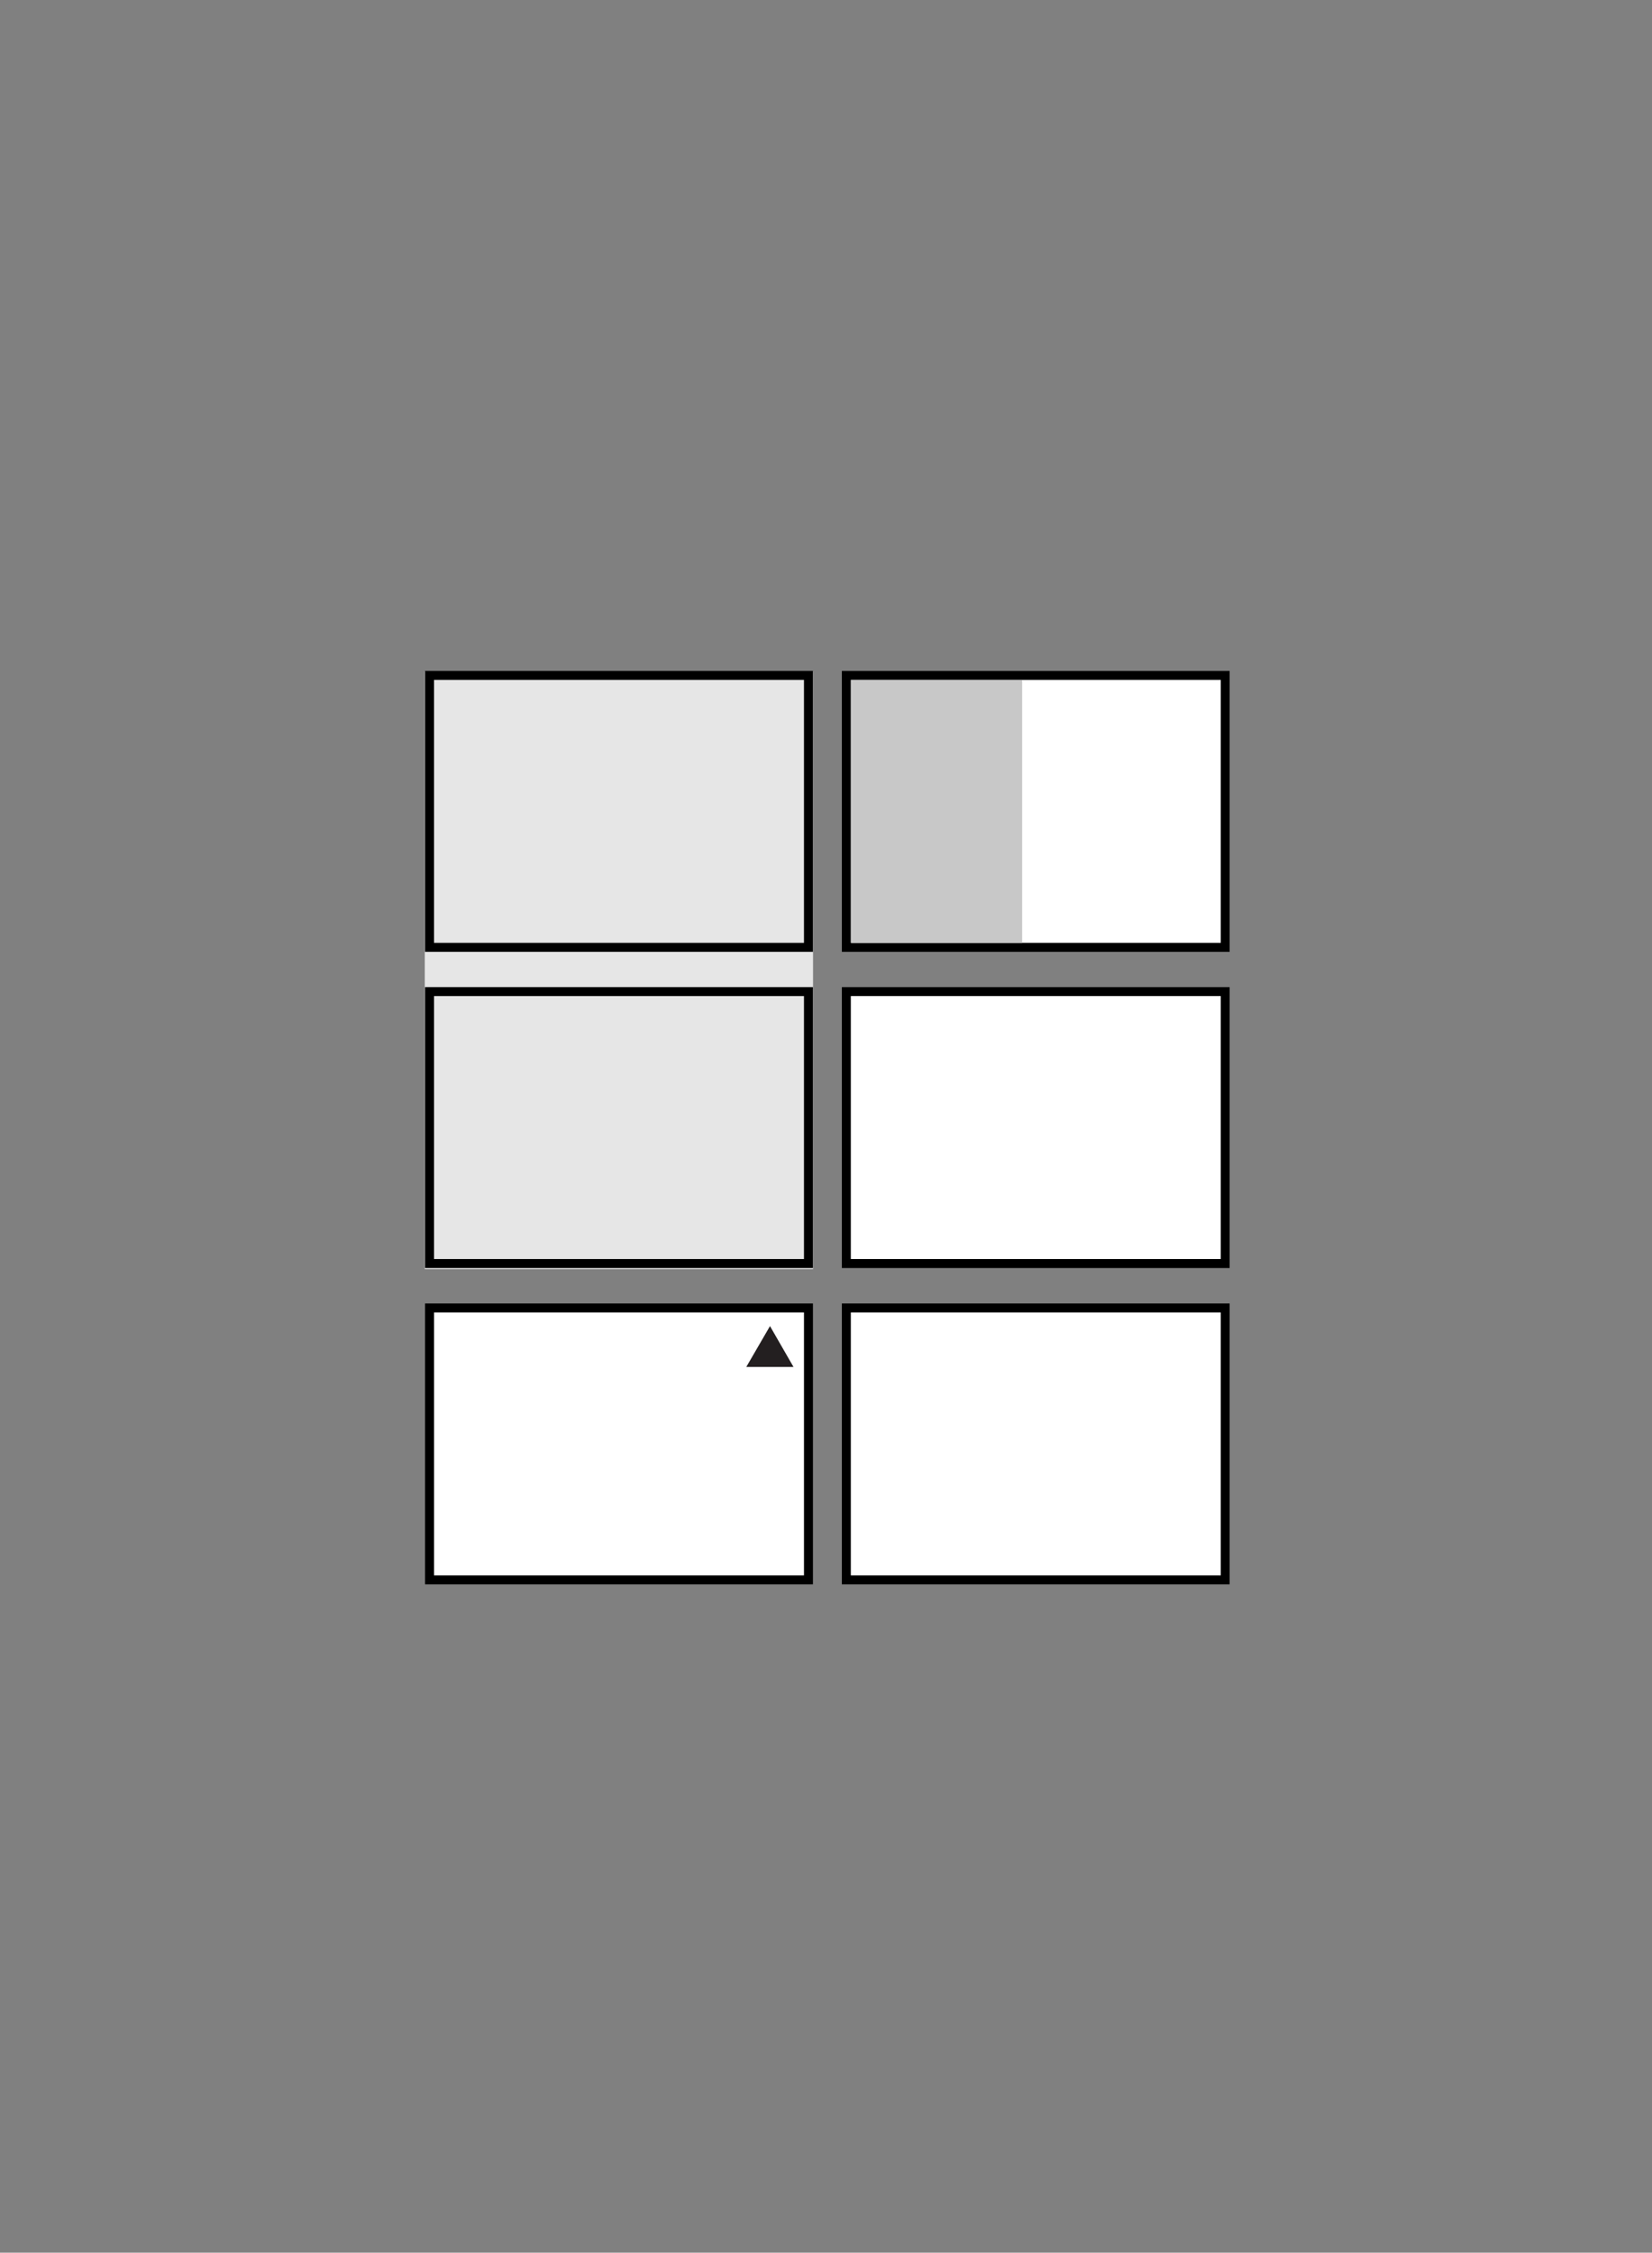 <svg viewBox="0 0 82.88 113" xmlns="http://www.w3.org/2000/svg" xmlns:xlink="http://www.w3.org/1999/xlink"><rect x="0" y="0" width="82.88" height="113" fill="#808080" stroke="none"/><clipPath id="a"><path d="m21.19 33.52h40.5v45.96h-40.5z"/></clipPath><path d="m42.46 33.88h19v13.64h-19z" fill="#fff"/><g clip-path="url(#a)"><path d="m42.46 33.88h19.01v13.64h-19.01z" fill="none" stroke="#000" stroke-width=".45"/></g><path d="m21.31 33.68h19.48v29.98h-19.48z" fill="#e6e6e6"/><g clip-path="url(#a)"><path d="m21.55 49.74h19.01v13.64h-19.01z" fill="none" stroke="#000" stroke-width=".45"/></g><path d="m42.46 49.75h19v13.64h-19z" fill="#fff"/><g clip-path="url(#a)" fill="none" stroke="#000" stroke-width=".45"><path d="m42.46 49.74h19.01v13.64h-19.01z"/><path d="m21.55 33.88h19.01v13.64h-19.01z"/></g><path d="m21.55 65.61h19v13.64h-19z" fill="#fff"/><g clip-path="url(#a)"><path d="m21.55 65.61h19.01v13.64h-19.01z" fill="none" stroke="#000" stroke-width=".45"/></g><path d="m42.46 65.61h19v13.64h-19z" fill="#fff"/><g clip-path="url(#a)"><path d="m42.46 65.61h19.01v13.64h-19.01z" fill="none" stroke="#000" stroke-width=".45"/></g><path d="m39.81 68.57-1.18-2.05-1.19 2.05z" fill="#231f20"/><path d="m42.7 34.11h8.58v13.19h-8.58z" fill="#c8c8c8"/></svg>